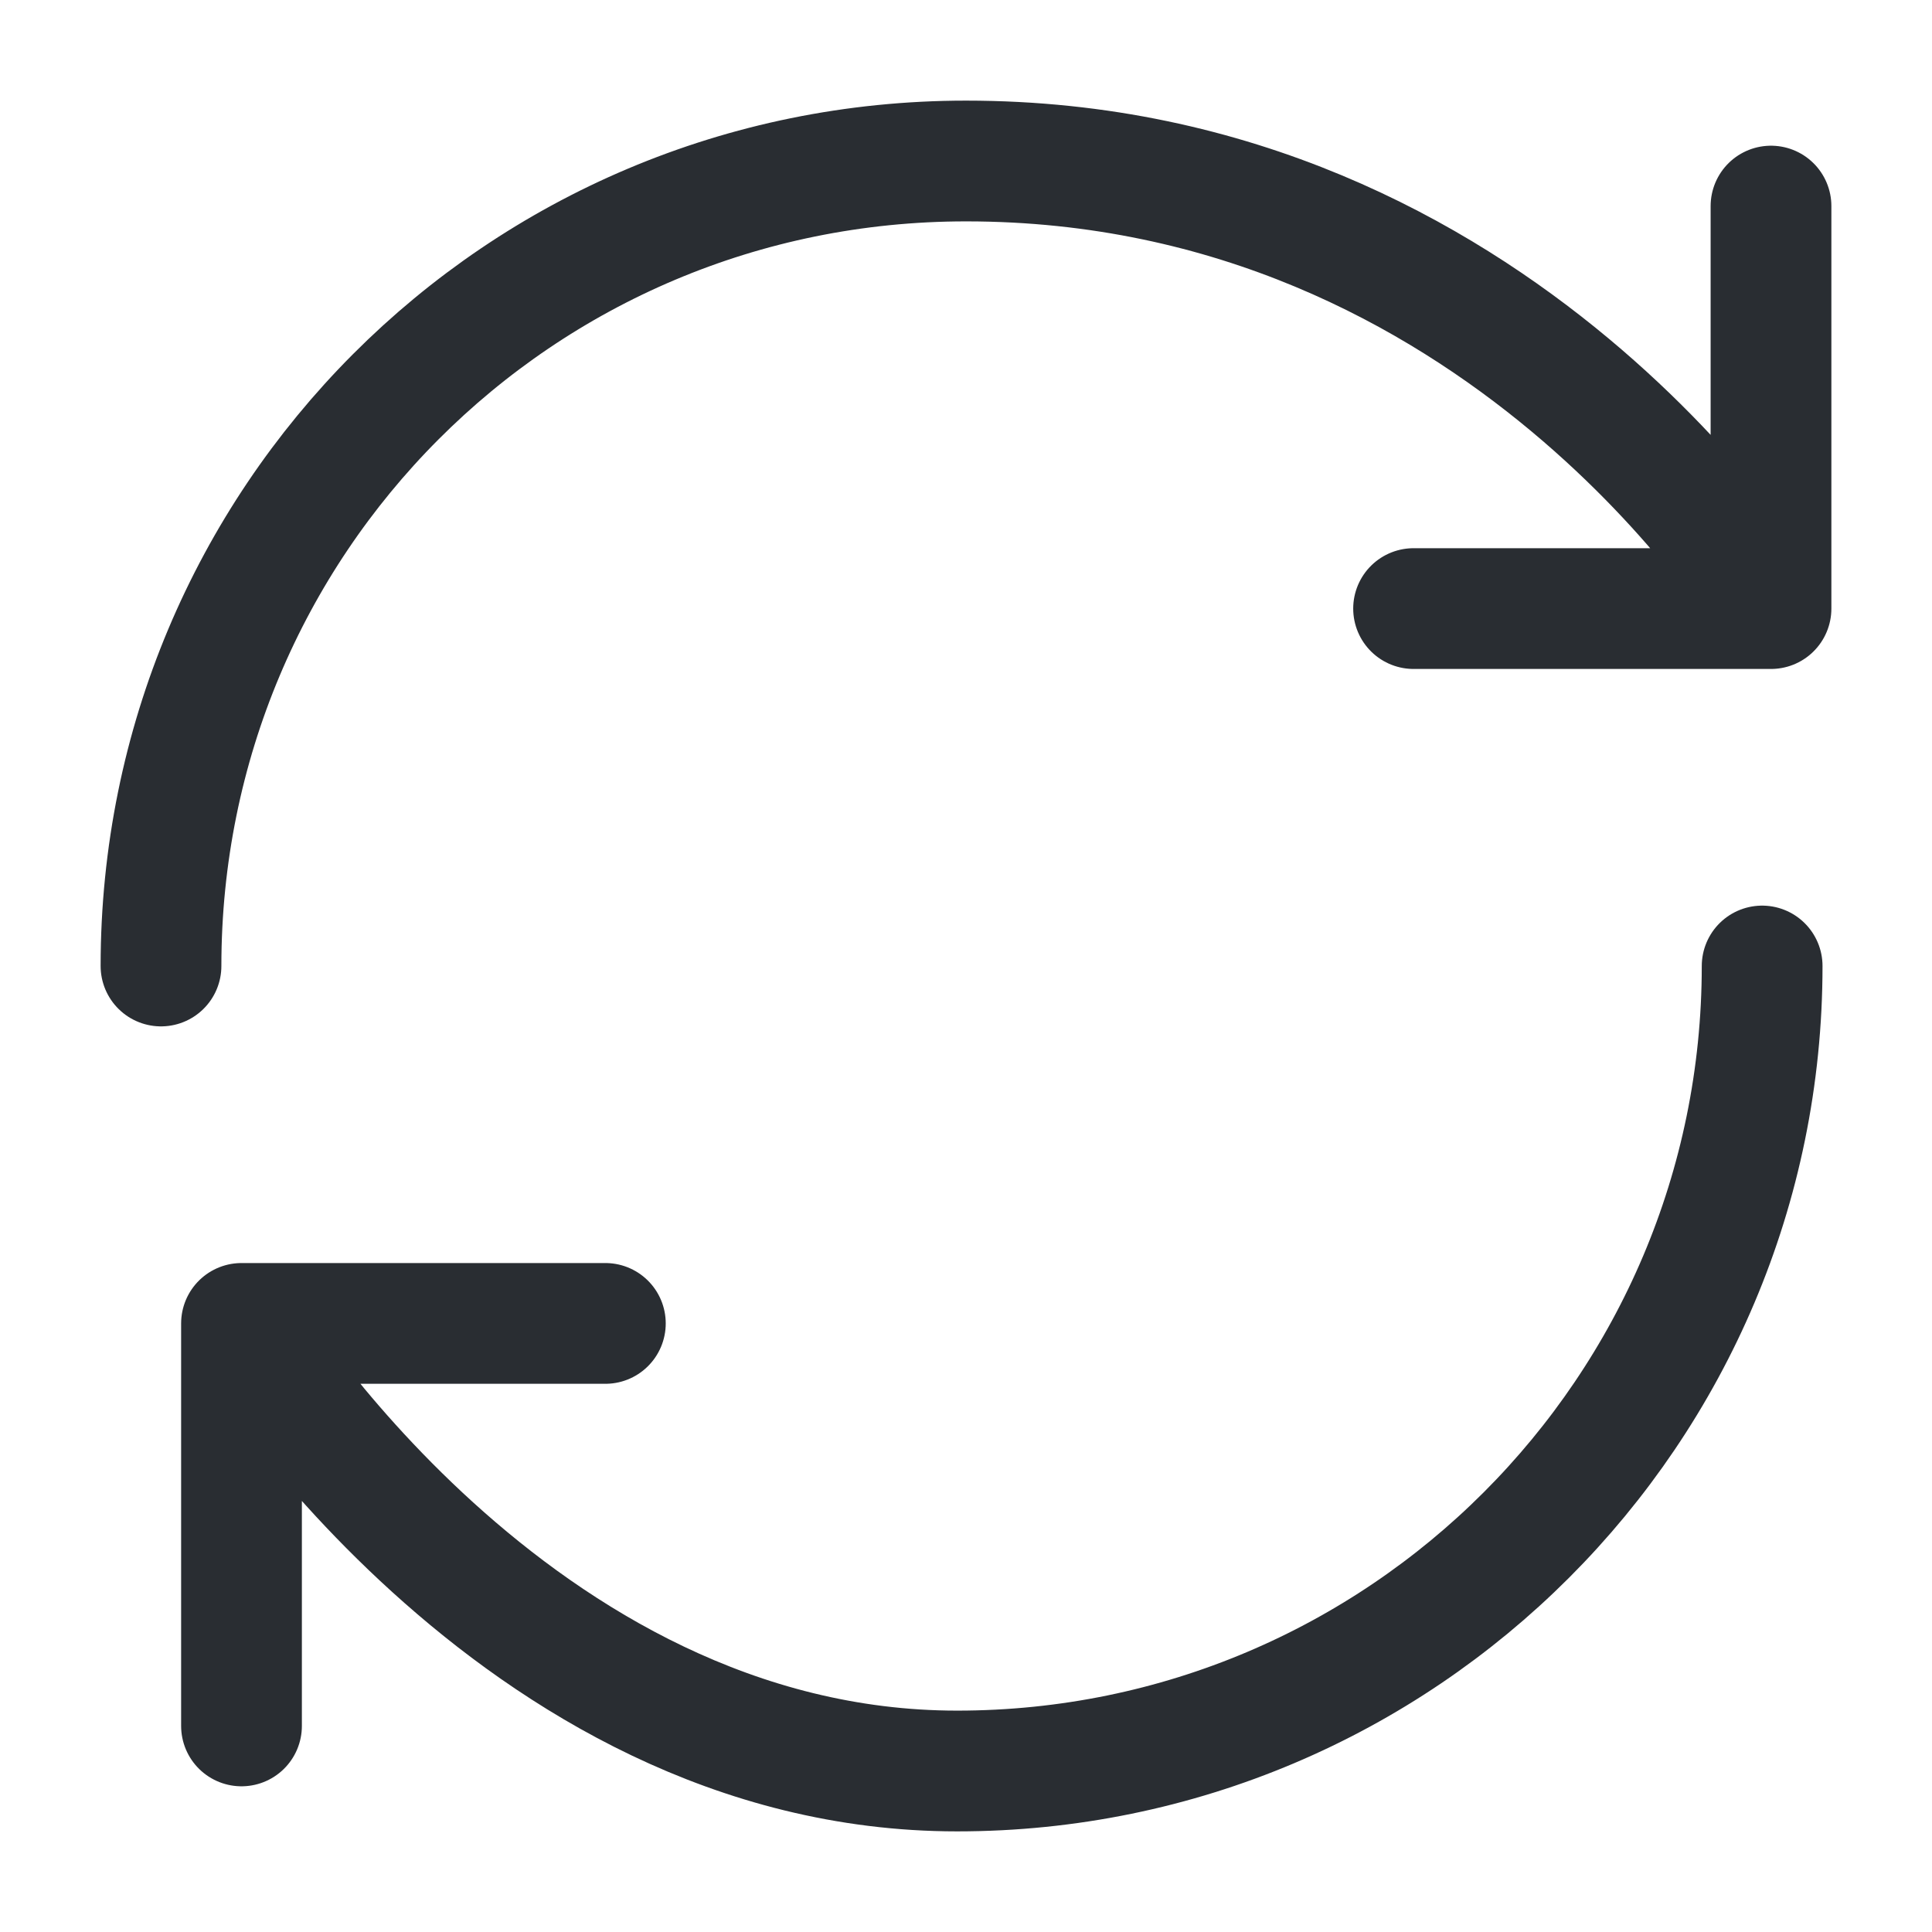 <svg width="24" height="24" viewBox="0 0 24 24" fill="none" xmlns="http://www.w3.org/2000/svg">
  <path d="M2 12C2 6.48 6.44 2 12 2C18.67 2 22 7.56 22 7.56M22 7.56V2.56M22 7.56H17.56" stroke="#292D32"
        stroke-width="1.5" stroke-linecap="round" stroke-linejoin="round"/>
  <path class="set-svg-stroke"
        d="M21.89 12C21.89 17.52 17.41 22 11.89 22C6.37 22 3 16.44 3 16.44M3 16.44H7.52M3 16.44V21.44" stroke="#292D32"
        stroke-width="1.5" stroke-linecap="round" stroke-linejoin="round"/>
</svg>
